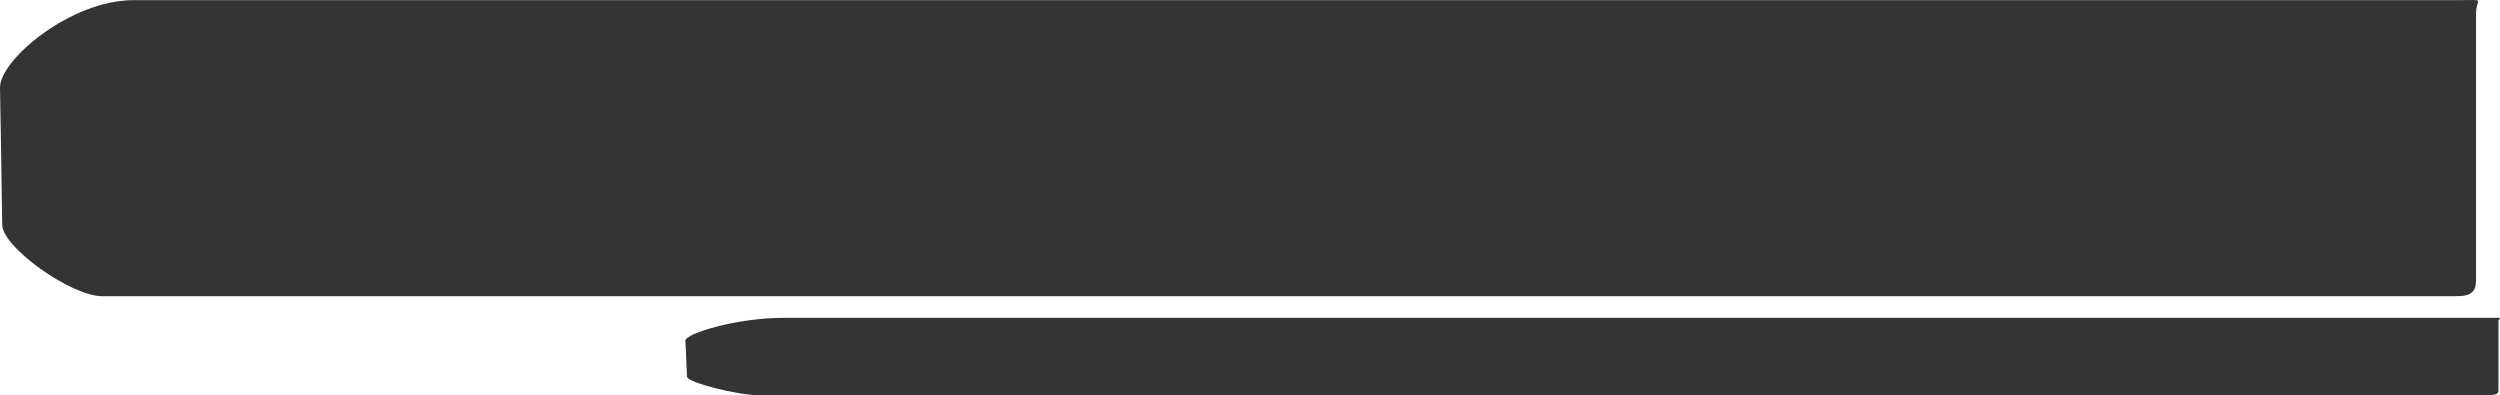 <svg version="1.1" xmlns="http://www.w3.org/2000/svg" xmlns:xlink="http://www.w3.org/1999/xlink" width="160.499" height="25.379" viewBox="0,0,160.499,25.379"><g transform="translate(-319.156,-2.346)"><g data-paper-data="{&quot;isPaintingLayer&quot;:true}" fill="#343434" fill-rule="nonzero" stroke="none" stroke-width="0" stroke-linecap="round" stroke-linejoin="miter" stroke-miterlimit="10" stroke-dasharray="" stroke-dashoffset="0" font-family="none" font-weight="none" font-size="none" text-anchor="none" style="mix-blend-mode: normal"><path d="M319.299,16.787c-0.056,-4.124 -0.143,-8.807 -0.143,-8.807c-0.024,-1.784 4.518,-5.626 8.59,-5.626c57.493,0 144.289,0 149.353,0c1.688,0 1.018,-0.15 1.018,0.88c0,6.113 0,14.804 0,17.071c0,0.756 -0.279,1.056 -1.272,1.056c-2.979,0 -92.152,0 -151.134,0c-1.986,0 -6.392,-3.132 -6.411,-4.574z" data-paper-data="{&quot;origPos&quot;:null,&quot;index&quot;:null}"/><path d="M363.261,26.528c-0.041,-1.079 -0.105,-2.305 -0.105,-2.305c-0.017,-0.467 3.309,-1.473 6.29,-1.473c42.1,0 105.659,0 109.367,0c1.236,0 0.745,-0.039 0.745,0.23c0,1.6 0,3.875 0,4.468c0,0.198 -0.204,0.276 -0.932,0.276c-2.181,0 -67.481,0 -110.671,0c-1.454,0 -4.68,-0.82 -4.695,-1.197z" data-paper-data="{&quot;origPos&quot;:null,&quot;index&quot;:null}"/></g></g></svg>